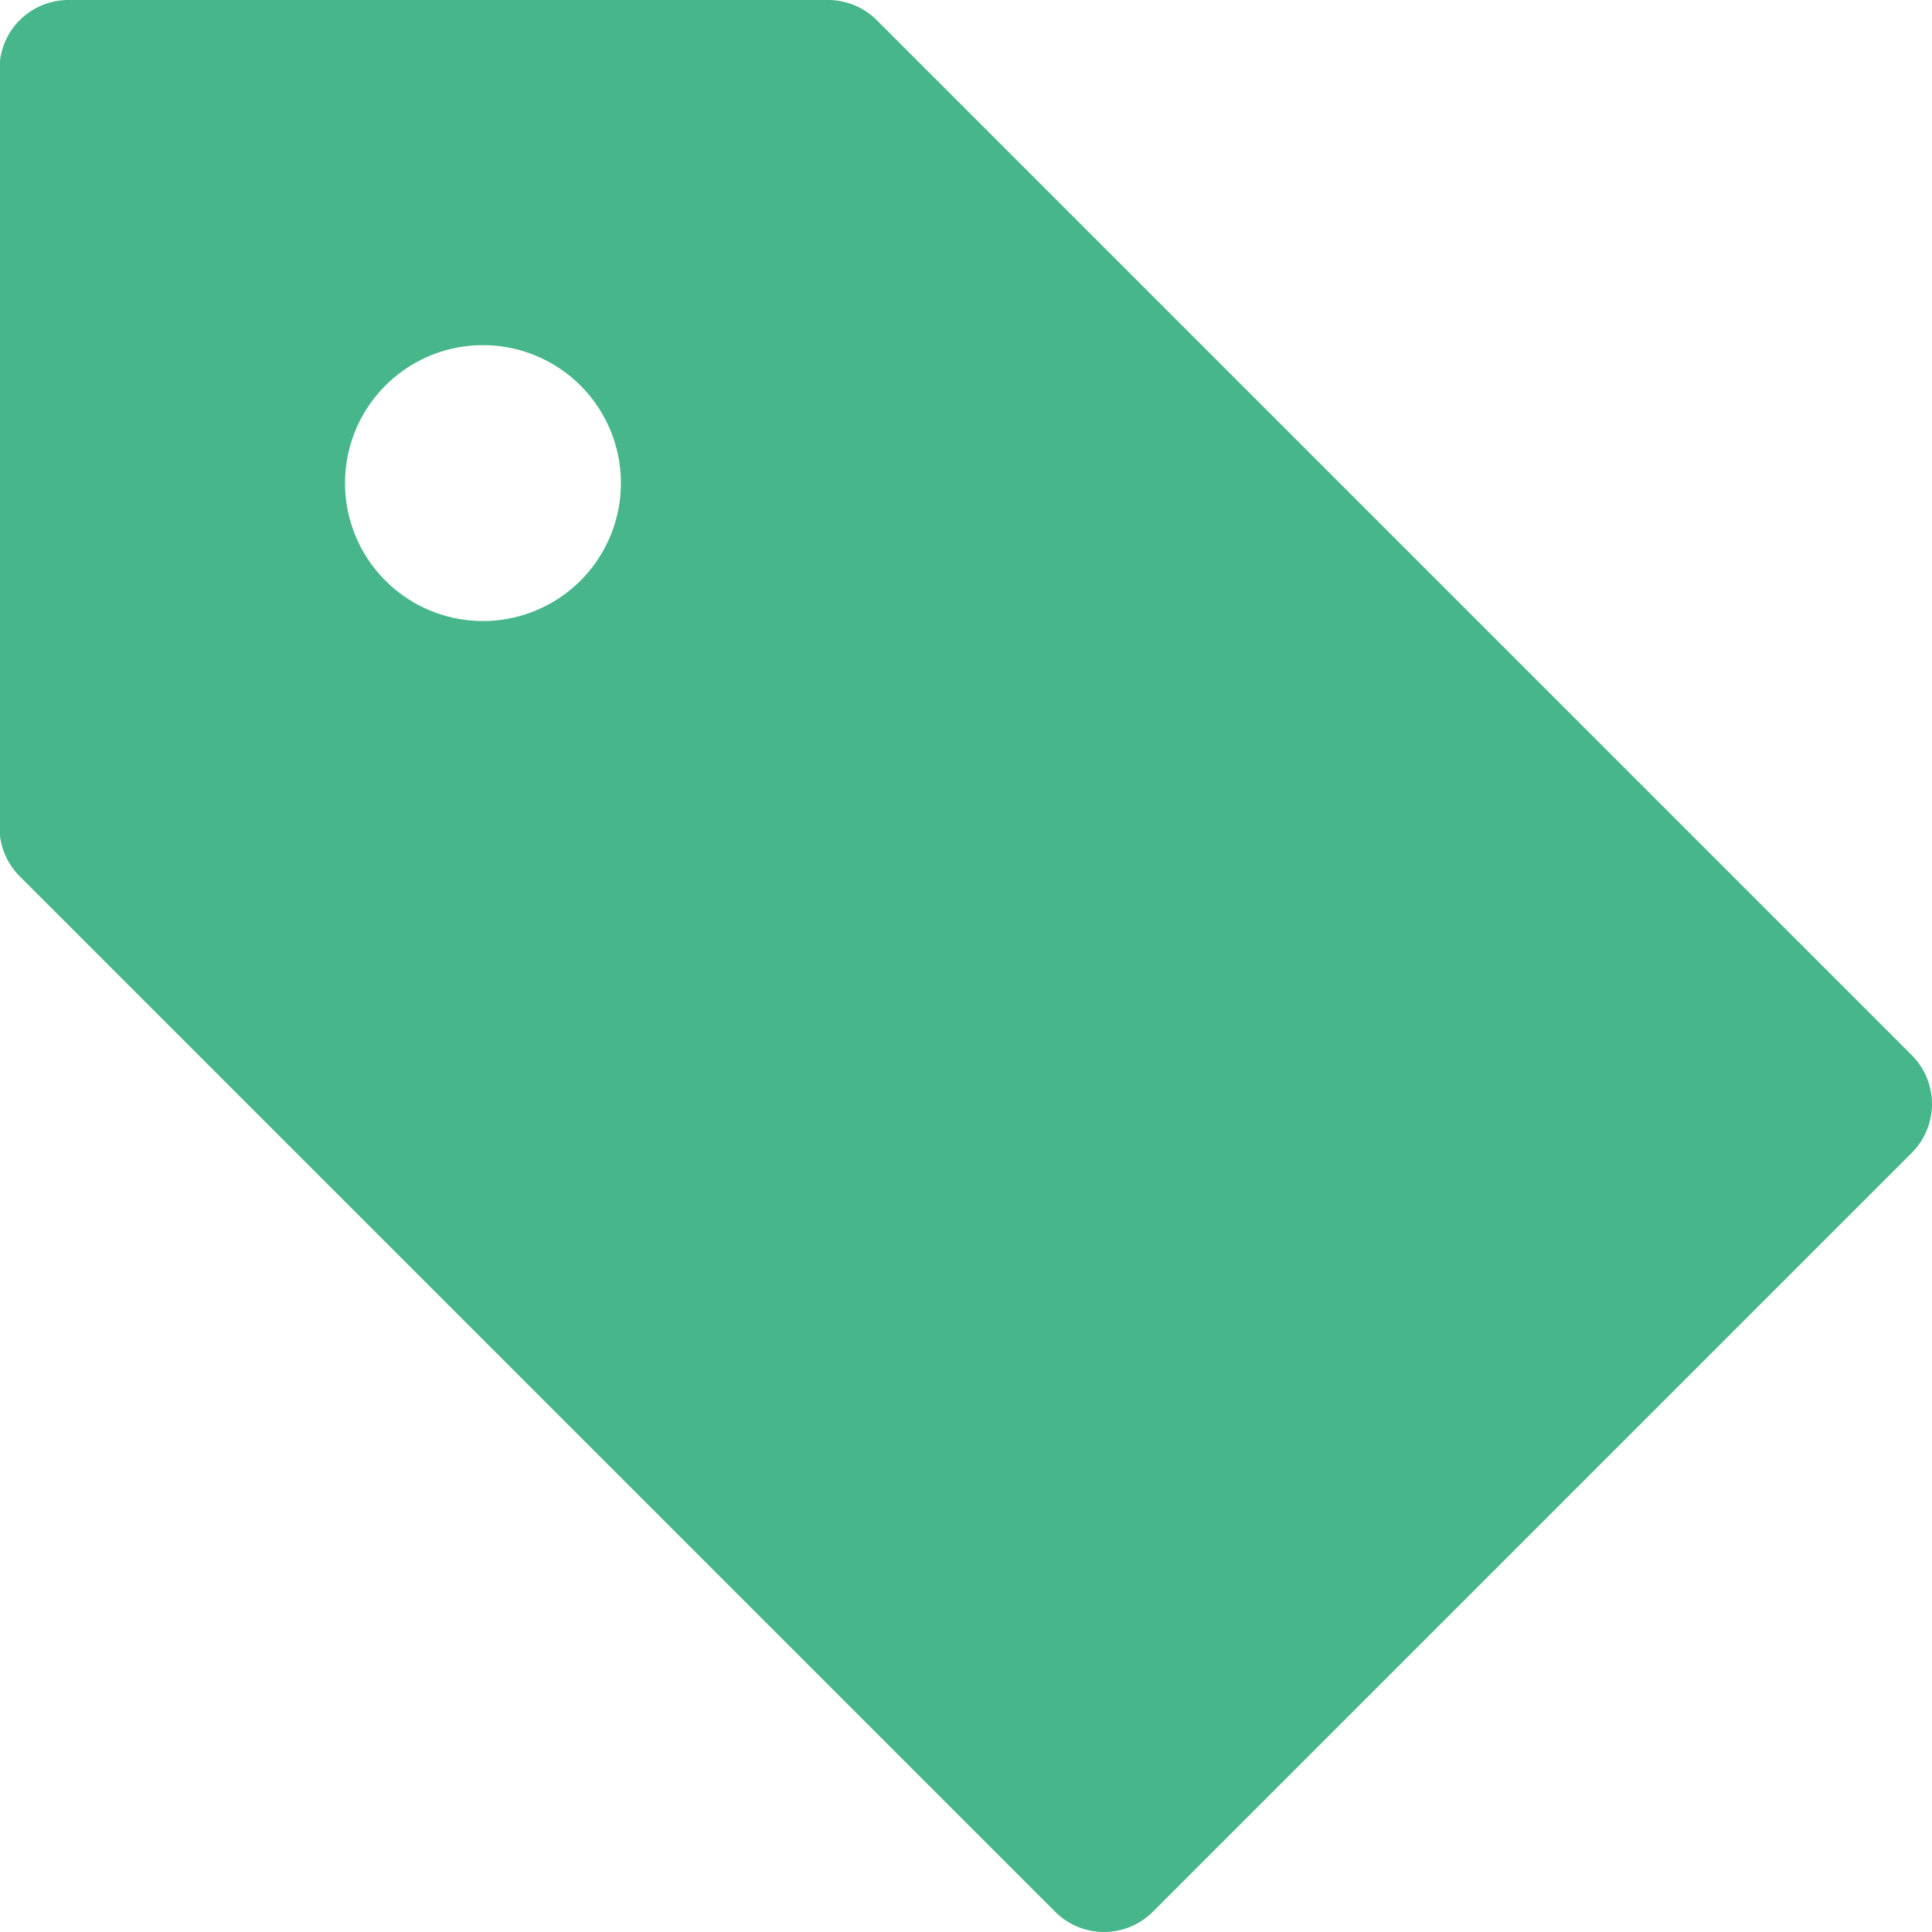 <svg id="tag" xmlns="http://www.w3.org/2000/svg" width="15.001" height="15.001" viewBox="0 0 15.001 15.001">
  <g id="Group_2716" data-name="Group 2716" transform="translate(0)">
    <path id="Path_1568" data-name="Path 1568" d="M.54,0H6.433a.536.536,0,0,1,.379.157l8.036,8.036a.536.536,0,0,1,0,.758h0L8.955,14.844a.536.536,0,0,1-.758,0L.161,6.808A.536.536,0,0,1,0,6.429V.536A.536.536,0,0,1,.54,0ZM3.755,4.822A1.071,1.071,0,1,0,2.683,3.75,1.071,1.071,0,0,0,3.755,4.822Z" transform="translate(-0.004)" fill="#47b68b"/>
  </g>
</svg>
